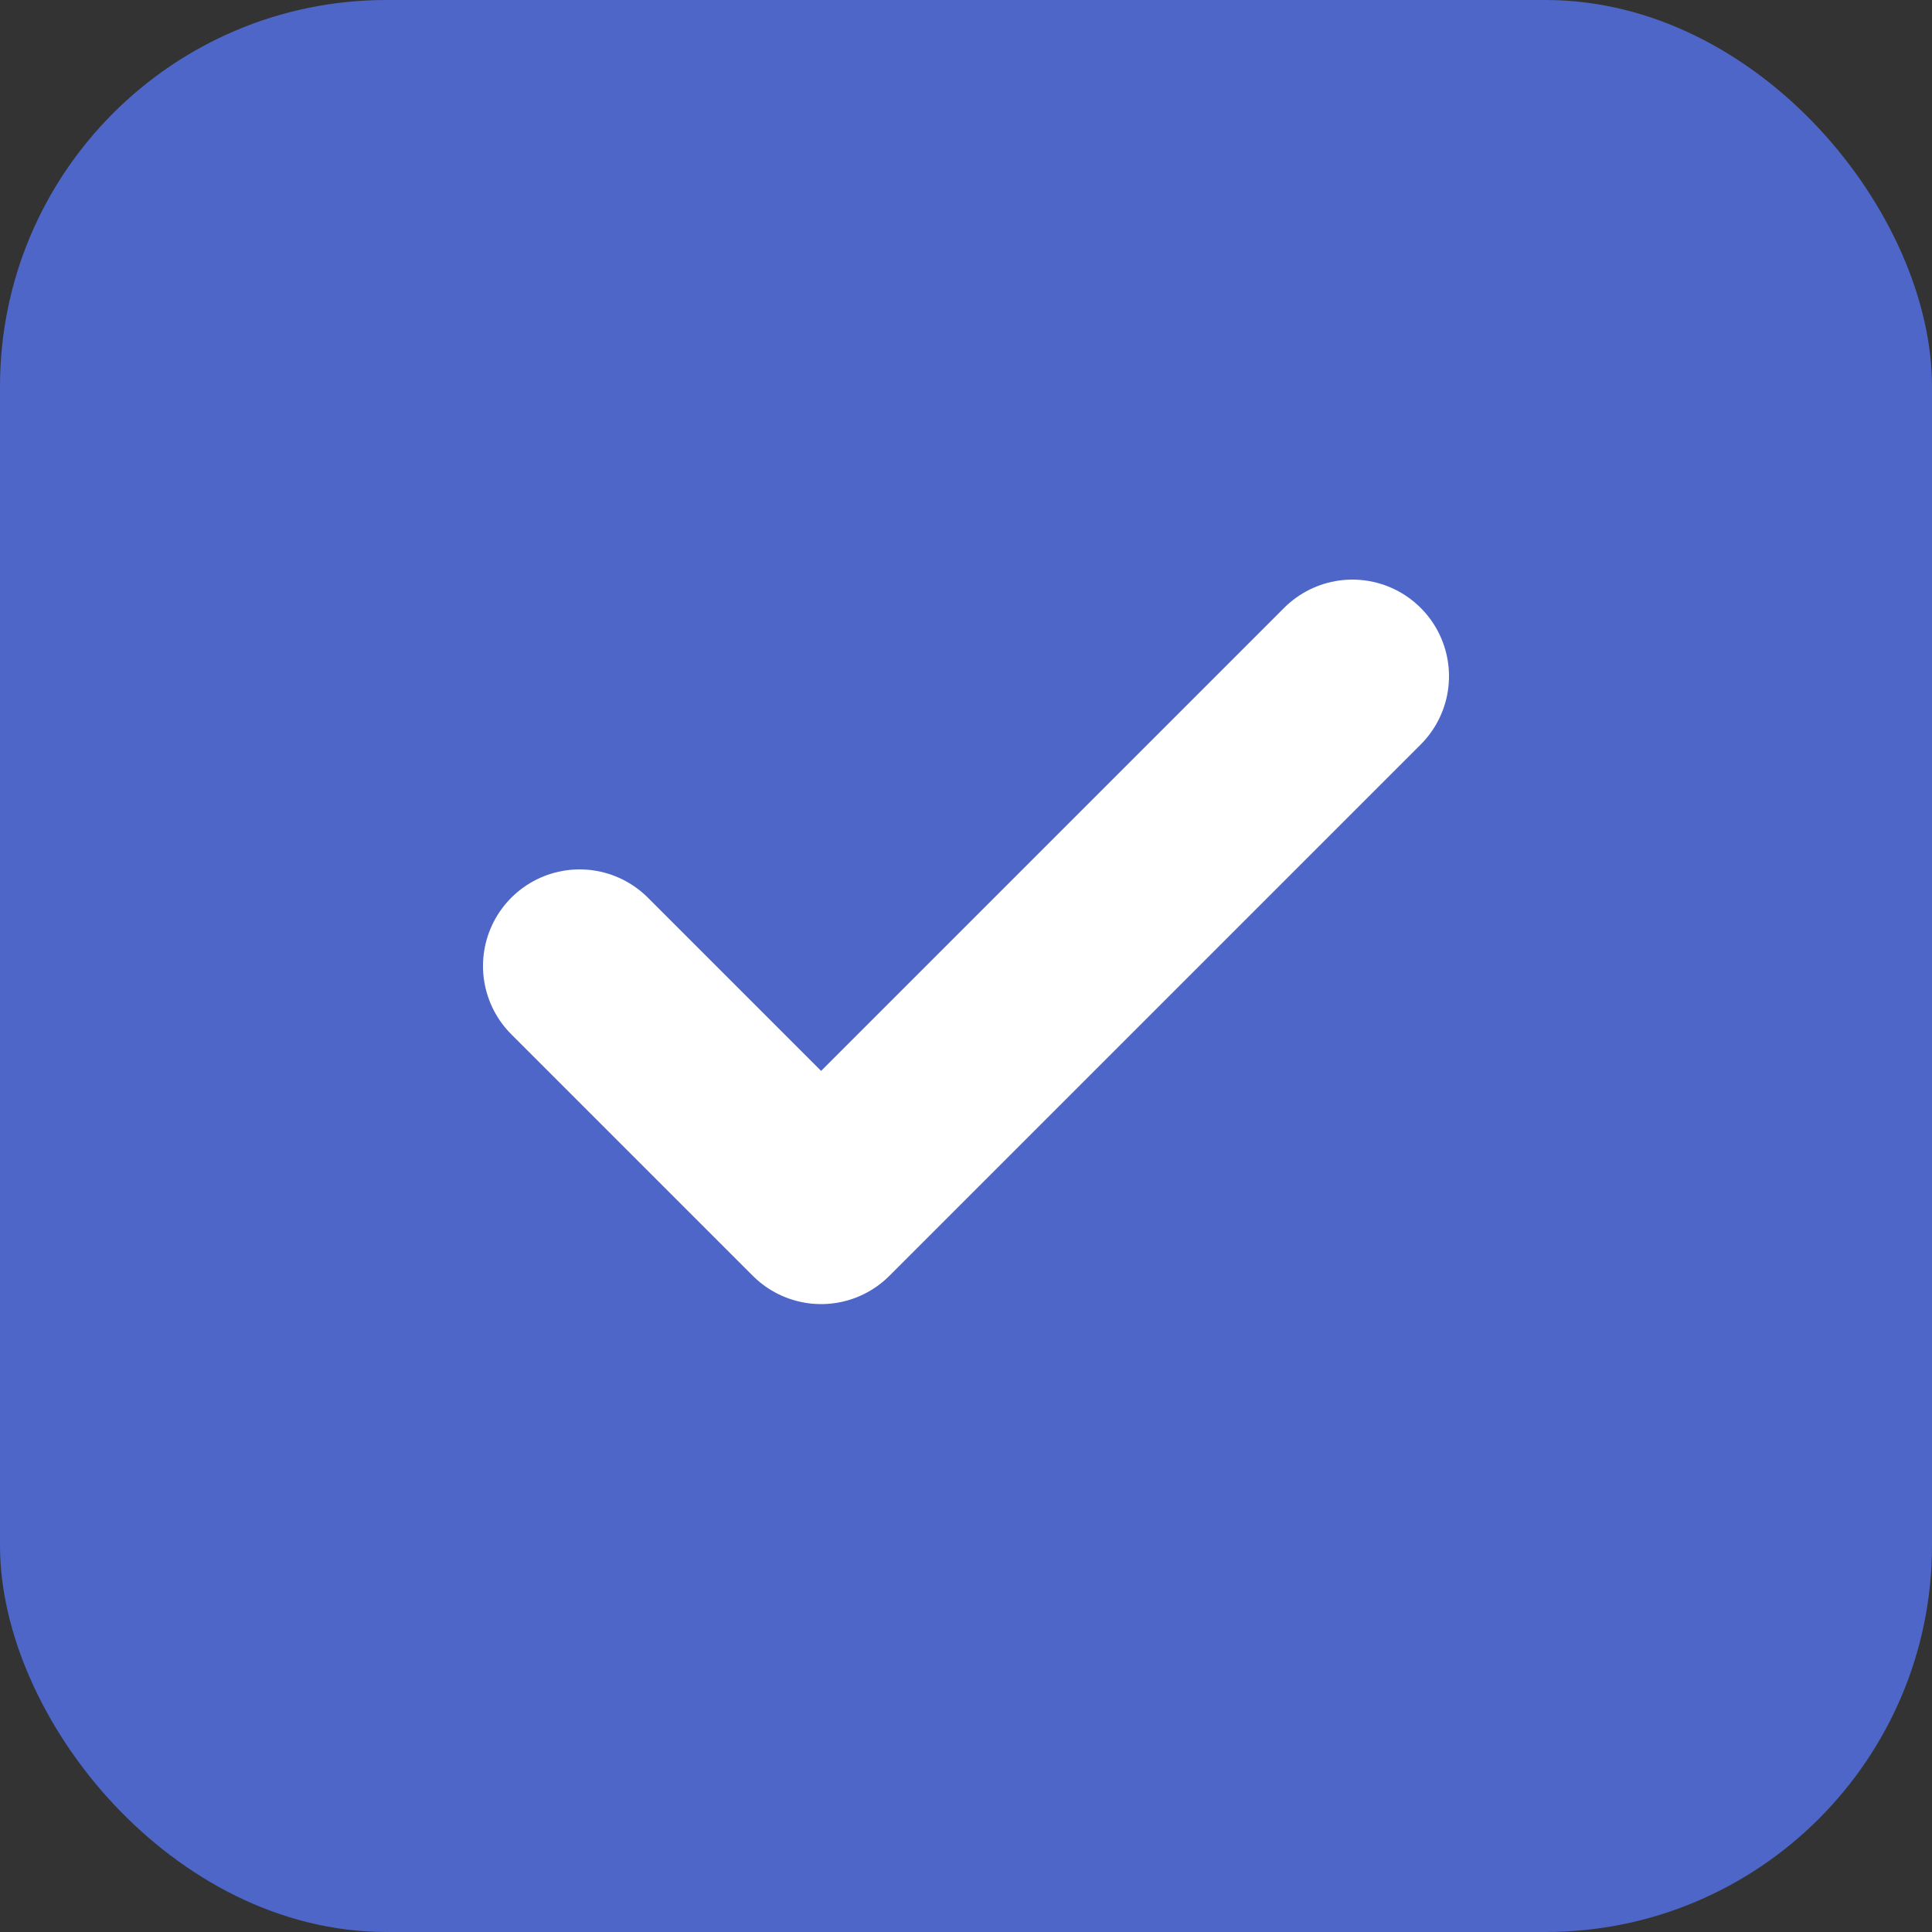 <svg width="20" height="20" viewBox="0 0 20 20" fill="none" xmlns="http://www.w3.org/2000/svg">
<rect x="0" y="0" width="20" height="20" fill="#333333" stroke="none"/>
<rect width="20" height="20" rx="4" fill="#4D66C7"/>
<path d="M14 7L8.5 12.5L6 10" stroke="#FFF" stroke-width="2" stroke-linecap="round" stroke-linejoin="round"/>
</svg>

